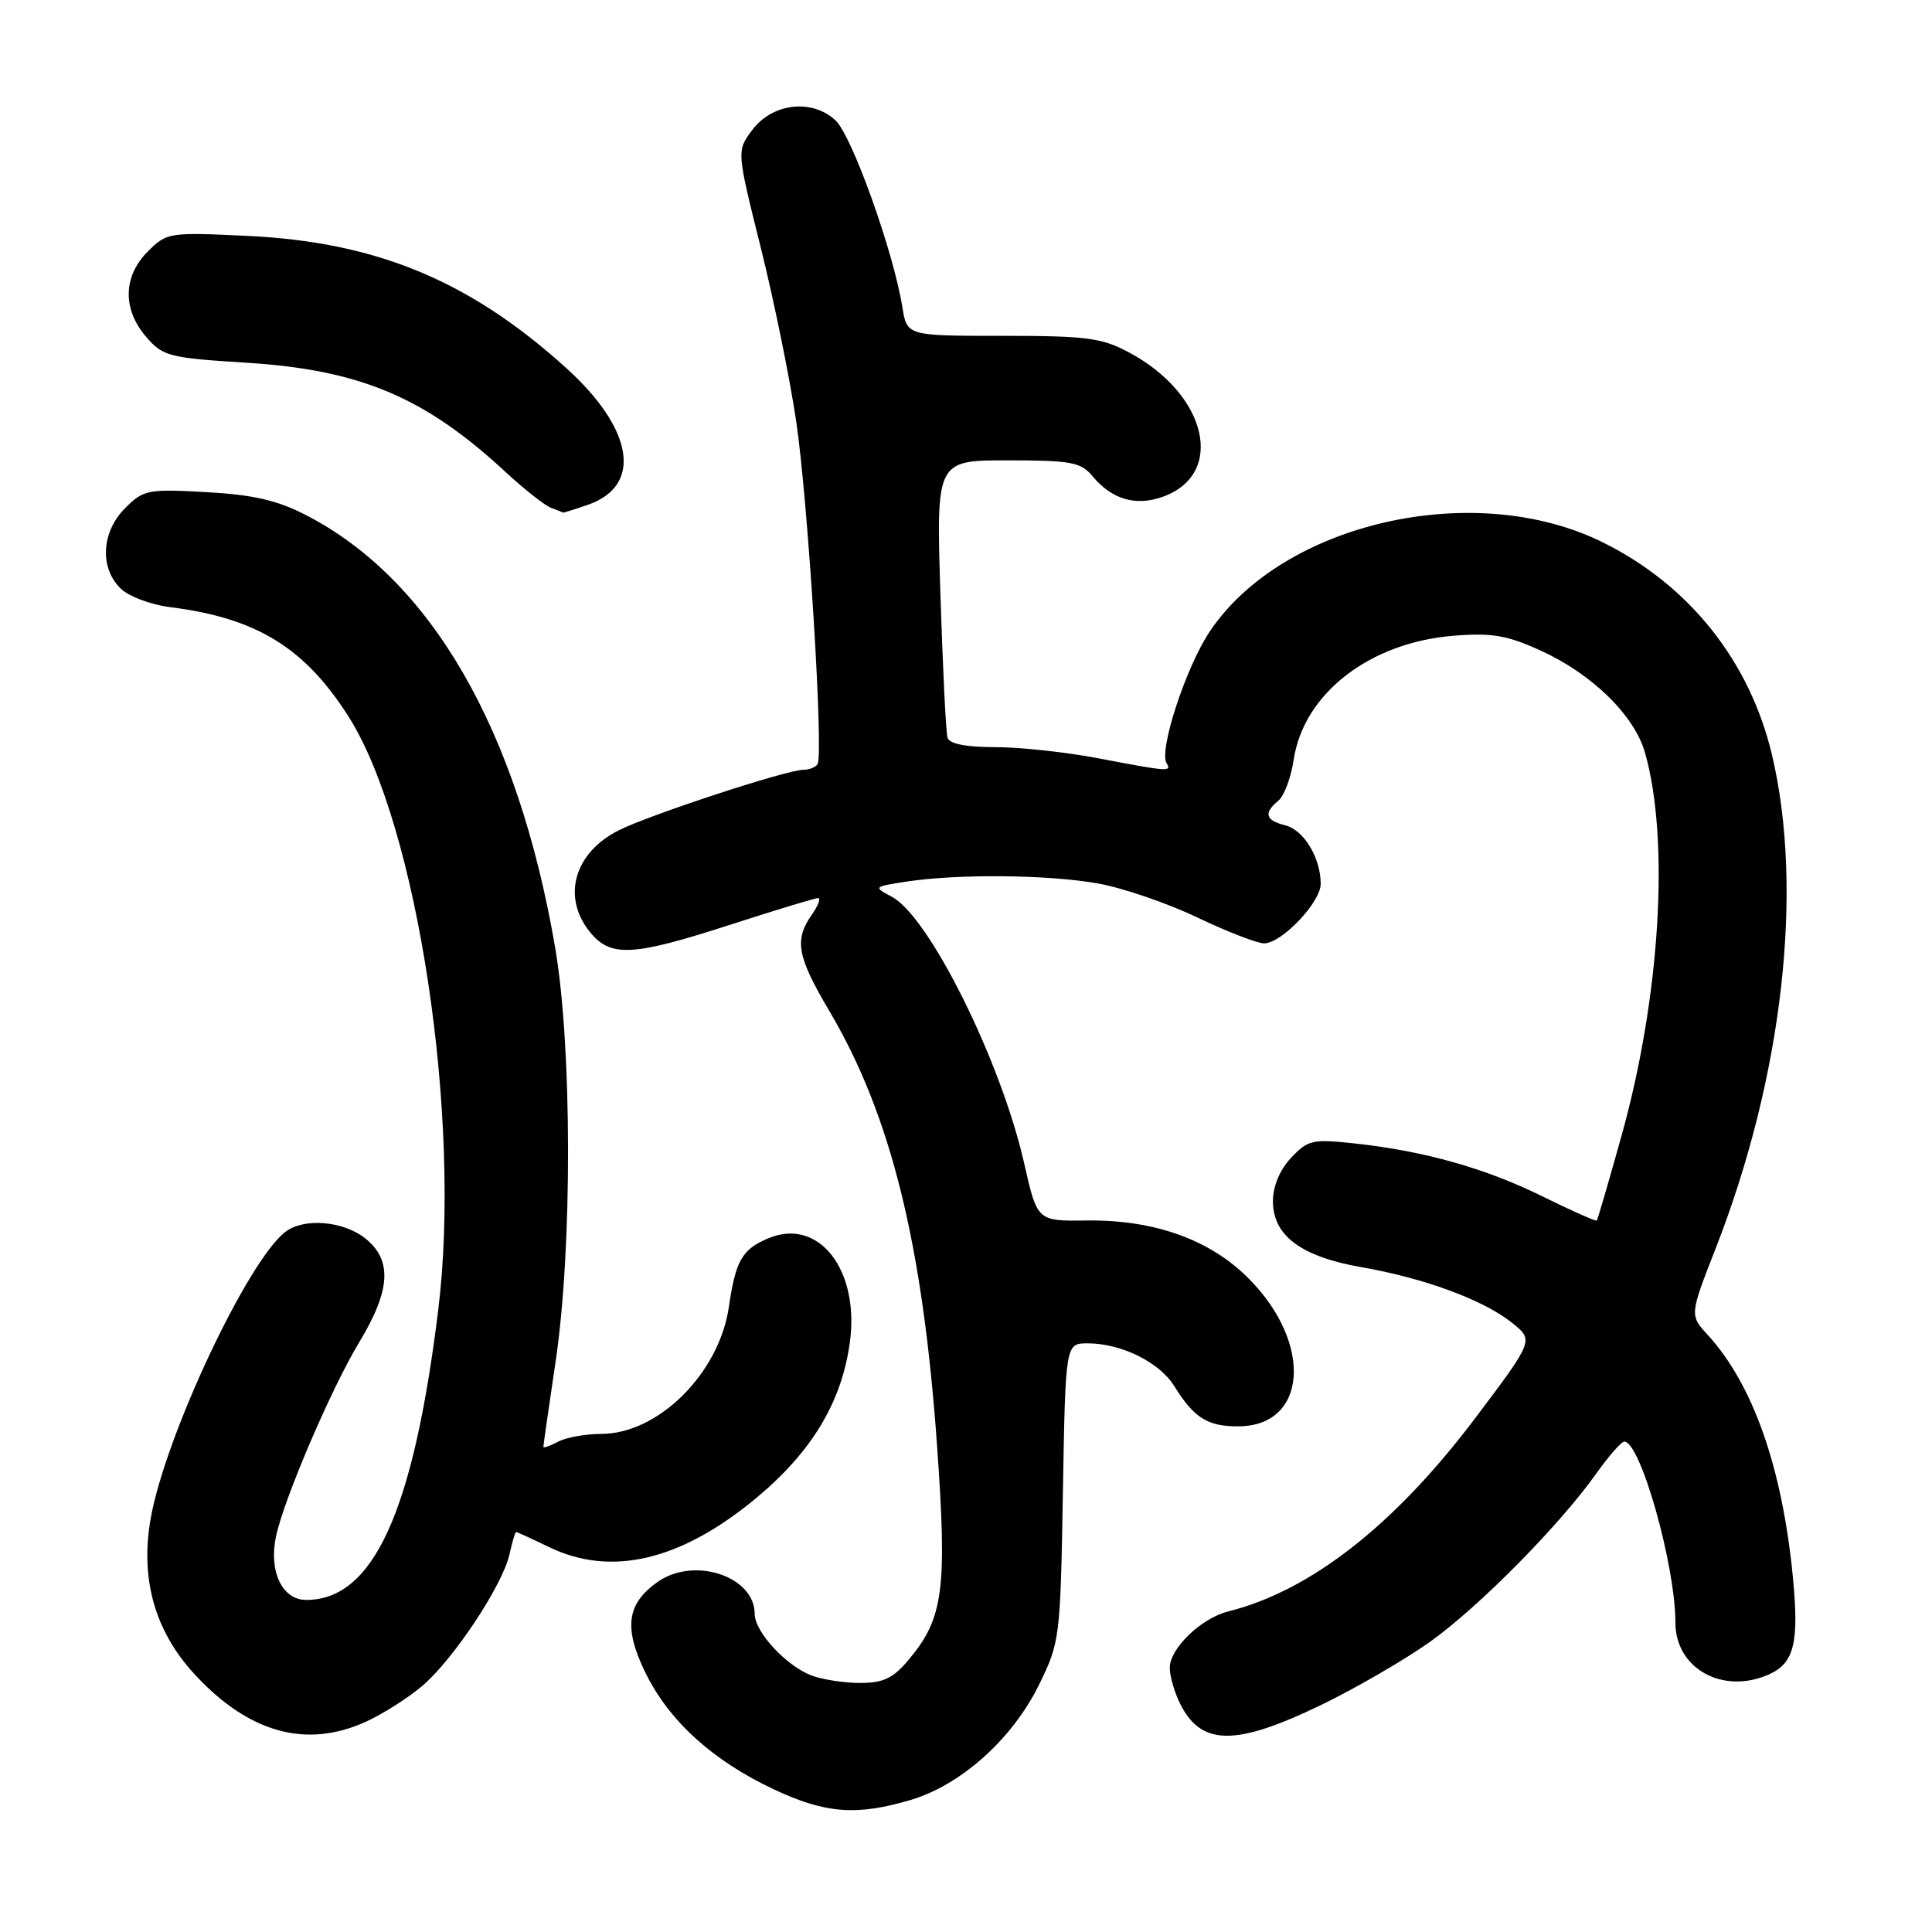 <?xml version="1.0" encoding="UTF-8" standalone="no"?>
<!DOCTYPE svg PUBLIC "-//W3C//DTD SVG 1.1//EN" "http://www.w3.org/Graphics/SVG/1.1/DTD/svg11.dtd" >
<svg xmlns="http://www.w3.org/2000/svg" xmlns:xlink="http://www.w3.org/1999/xlink" version="1.1" viewBox="0 0 256 256">
 <g >
 <path fill="currentColor"
d=" M 120.67 238.50 C 127.35 236.52 134.17 230.40 137.69 223.21 C 140.43 217.63 140.51 217.04 140.84 197.75 C 141.18 178.00 141.18 178.00 144.12 178.00 C 148.57 178.00 153.64 180.50 155.60 183.67 C 158.22 187.88 159.99 189.00 164.04 189.00 C 173.25 189.00 174.03 178.00 165.43 169.38 C 160.29 164.23 152.93 161.61 143.97 161.72 C 137.44 161.81 137.44 161.81 135.71 154.15 C 132.65 140.63 123.14 121.48 118.18 118.83 C 115.71 117.52 115.73 117.49 120.09 116.82 C 126.95 115.77 139.03 115.89 145.57 117.08 C 148.83 117.67 154.73 119.69 158.67 121.58 C 162.62 123.46 166.59 125.00 167.50 125.00 C 169.82 125.00 175.00 119.56 175.00 117.12 C 175.00 113.68 172.77 109.98 170.33 109.37 C 167.67 108.70 167.40 107.75 169.39 106.09 C 170.16 105.46 171.07 103.01 171.42 100.66 C 172.74 91.91 181.48 85.13 192.60 84.24 C 197.72 83.83 199.68 84.17 204.22 86.24 C 211.01 89.35 216.56 94.80 217.97 99.73 C 221.26 111.30 219.99 132.12 214.86 150.50 C 213.17 156.55 211.70 161.61 211.58 161.73 C 211.46 161.86 208.24 160.43 204.43 158.55 C 196.84 154.80 188.77 152.52 179.49 151.51 C 173.91 150.91 173.31 151.04 171.07 153.42 C 169.58 155.01 168.67 157.18 168.67 159.15 C 168.67 163.75 172.40 166.52 180.50 167.93 C 188.78 169.37 196.61 172.27 200.37 175.29 C 203.24 177.60 203.24 177.60 195.52 187.85 C 184.81 202.06 173.68 210.78 162.76 213.52 C 159.14 214.43 155.00 218.43 155.00 221.00 C 155.00 222.16 155.66 224.37 156.46 225.93 C 159.27 231.35 163.81 231.35 175.03 225.93 C 179.66 223.69 186.17 219.91 189.50 217.54 C 195.98 212.91 206.69 202.07 211.53 195.23 C 213.17 192.93 214.83 191.03 215.22 191.02 C 217.35 190.96 222.00 207.41 222.00 215.00 C 222.00 221.14 228.36 224.62 234.48 221.83 C 237.76 220.33 238.41 217.58 237.55 208.82 C 236.13 194.37 232.25 183.39 226.28 176.88 C 223.88 174.26 223.88 174.26 227.36 165.35 C 236.22 142.68 239.04 117.89 234.79 100.00 C 231.84 87.57 223.79 77.48 212.29 71.82 C 195.32 63.47 169.94 69.26 160.29 83.69 C 157.13 88.42 153.53 99.42 154.58 101.13 C 155.29 102.28 154.81 102.25 145.66 100.50 C 141.35 99.67 135.15 99.00 131.88 99.00 C 128.00 99.00 125.80 98.57 125.55 97.75 C 125.34 97.06 124.92 88.51 124.61 78.75 C 124.05 61.00 124.05 61.00 133.53 61.00 C 141.94 61.00 143.22 61.24 144.76 63.09 C 147.31 66.16 150.43 67.09 153.98 65.86 C 162.45 62.91 160.03 52.27 149.62 46.71 C 145.99 44.76 143.98 44.50 132.84 44.50 C 120.18 44.50 120.18 44.50 119.57 40.70 C 118.39 33.35 112.89 17.98 110.71 15.95 C 107.59 13.04 102.32 13.66 99.66 17.25 C 97.61 19.99 97.61 19.99 100.79 32.75 C 102.54 39.76 104.67 50.17 105.51 55.89 C 107.07 66.48 109.15 99.89 108.33 101.25 C 108.09 101.66 107.24 102.00 106.45 102.00 C 104.26 102.00 85.96 108.00 81.95 110.04 C 76.12 112.99 74.45 118.76 78.07 123.37 C 80.85 126.90 83.67 126.77 96.86 122.50 C 102.82 120.57 108.01 119.00 108.40 119.00 C 108.79 119.00 108.41 120.00 107.56 121.22 C 105.22 124.56 105.62 126.74 109.88 133.94 C 118.05 147.76 122.27 164.81 124.17 191.64 C 125.52 210.65 125.01 214.46 120.38 219.95 C 118.35 222.38 117.03 223.00 113.98 223.00 C 111.86 223.00 108.96 222.55 107.53 222.01 C 104.16 220.73 100.00 216.22 100.00 213.85 C 100.00 208.87 91.99 206.21 87.16 209.60 C 83.04 212.49 82.61 215.68 85.52 221.64 C 88.65 228.03 94.41 233.27 102.50 237.08 C 109.35 240.31 113.51 240.63 120.67 238.50 Z  M 48.50 228.13 C 50.70 227.13 54.04 225.01 55.92 223.42 C 60.05 219.94 66.61 210.04 67.51 205.95 C 67.87 204.33 68.26 203.00 68.39 203.00 C 68.52 203.00 70.49 203.90 72.76 205.00 C 80.99 208.98 90.22 206.79 100.19 198.51 C 107.57 192.37 111.53 185.80 112.61 177.87 C 113.92 168.26 108.50 161.31 101.86 164.06 C 98.34 165.51 97.47 167.02 96.58 173.17 C 95.30 181.96 87.24 189.99 79.68 190.00 C 77.59 190.00 75.00 190.47 73.93 191.04 C 72.87 191.60 72.00 191.91 72.00 191.71 C 72.00 191.51 72.73 186.43 73.62 180.42 C 75.85 165.46 75.81 138.64 73.55 125.50 C 68.59 96.64 57.11 76.75 40.50 68.23 C 36.72 66.28 33.51 65.55 27.33 65.21 C 19.59 64.78 19.02 64.89 16.58 67.33 C 13.46 70.45 13.17 75.17 15.93 77.93 C 17.03 79.03 19.92 80.12 22.68 80.47 C 34.00 81.90 40.41 85.85 46.19 94.96 C 55.33 109.37 61.19 148.16 58.07 173.56 C 54.78 200.34 49.47 212.00 40.57 212.00 C 37.39 212.00 35.59 208.21 36.57 203.58 C 37.62 198.62 43.90 183.97 47.59 177.87 C 51.78 170.95 52.01 166.94 48.37 164.07 C 45.42 161.75 40.21 161.35 37.78 163.25 C 32.78 167.16 21.97 190.14 19.99 201.08 C 18.53 209.08 20.48 216.09 25.74 221.80 C 32.93 229.62 40.57 231.75 48.50 228.13 Z  M 77.92 66.88 C 85.17 64.35 83.97 56.86 75.02 48.76 C 62.25 37.20 49.87 32.07 32.83 31.26 C 22.38 30.76 22.11 30.80 19.58 33.33 C 16.30 36.61 16.21 40.97 19.36 44.63 C 21.58 47.21 22.37 47.42 32.61 48.06 C 47.68 49.00 56.25 52.60 66.92 62.48 C 69.44 64.81 72.17 66.97 73.00 67.28 C 73.83 67.59 74.55 67.88 74.60 67.92 C 74.66 67.96 76.15 67.49 77.92 66.88 Z "/>
</g>
</svg>